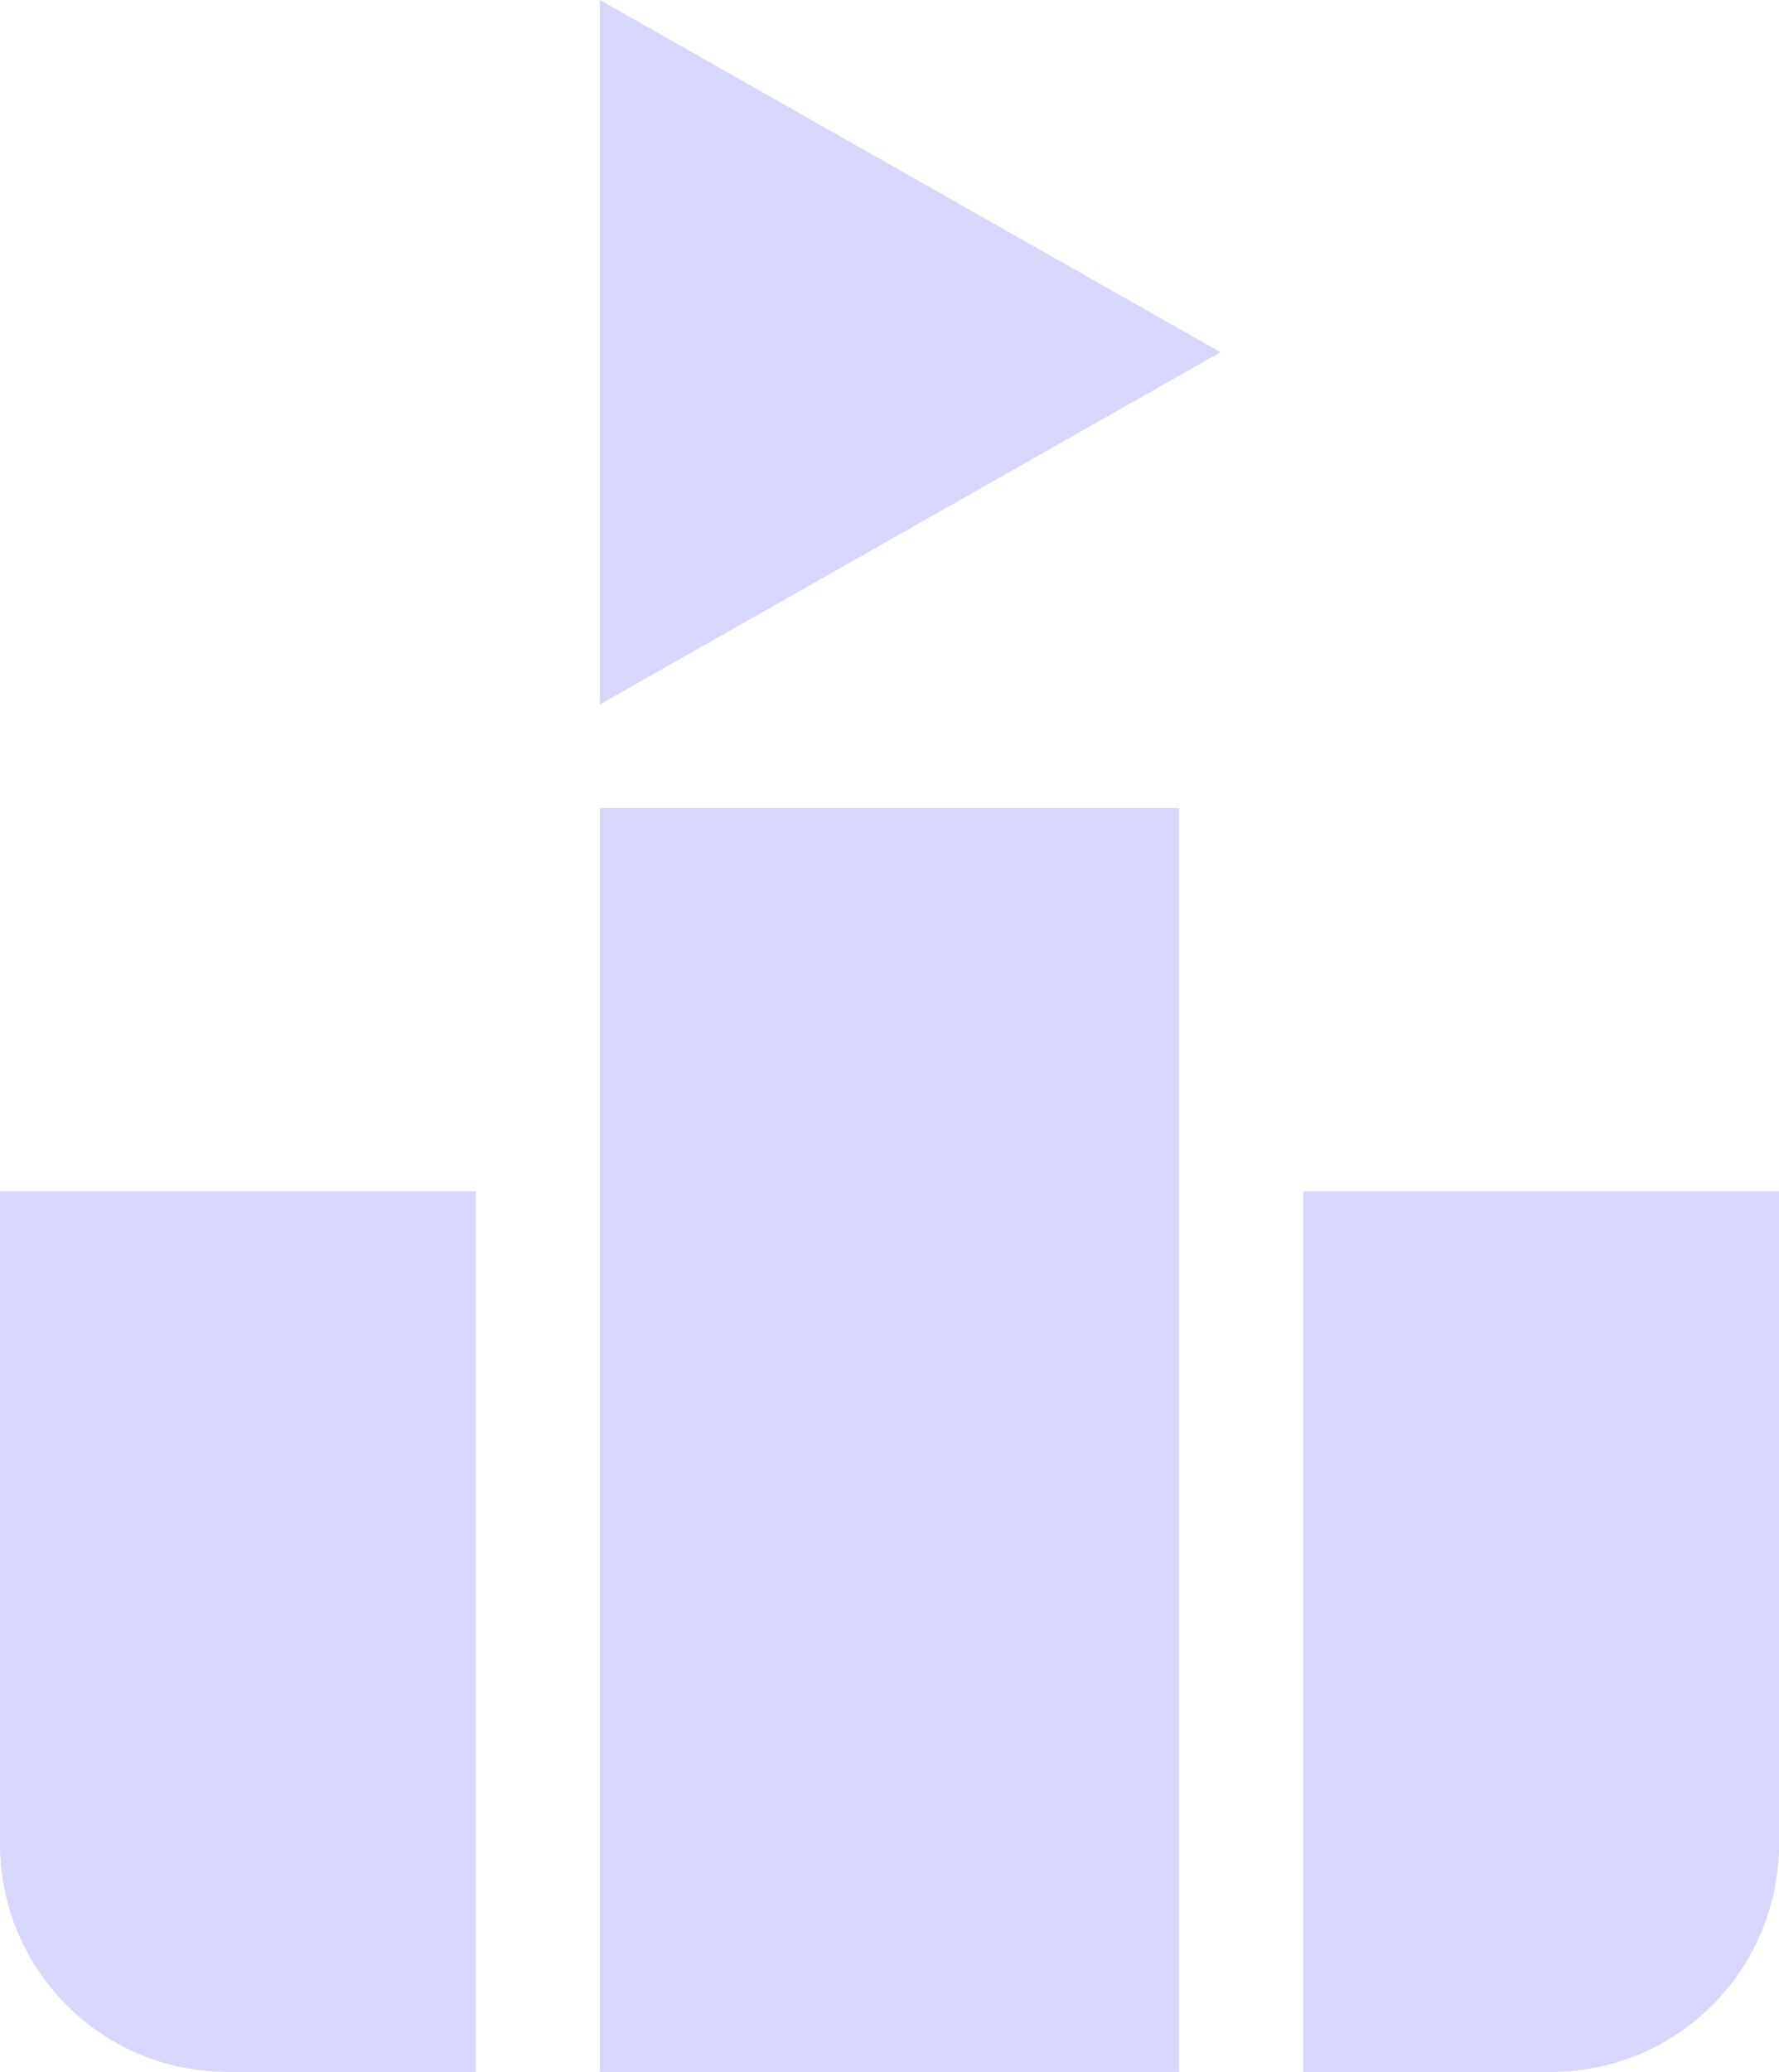 <svg width="100%" height="100%" viewBox="0 0 122 142" fill="none" xmlns="http://www.w3.org/2000/svg">
<path d="M0 81.65H32.628V142H15.605C6.986 142 0 135.007 0 126.38V81.65Z" fill="rgba(118, 120, 237, 0.3)"/>
<path d="M89.372 81.65H122V126.38C122 135.007 115.014 142 106.395 142H89.372V81.65Z" fill="rgba(118, 120, 237, 0.3)"/>
<path d="M41.139 55.38H80.861V142H41.139V55.38Z" fill="rgba(118, 120, 237, 0.3)"/>
<path d="M83.698 24.14L41.139 48.28V0L83.698 24.14Z" fill="rgba(118, 120, 237, 0.3)"/>
</svg>


